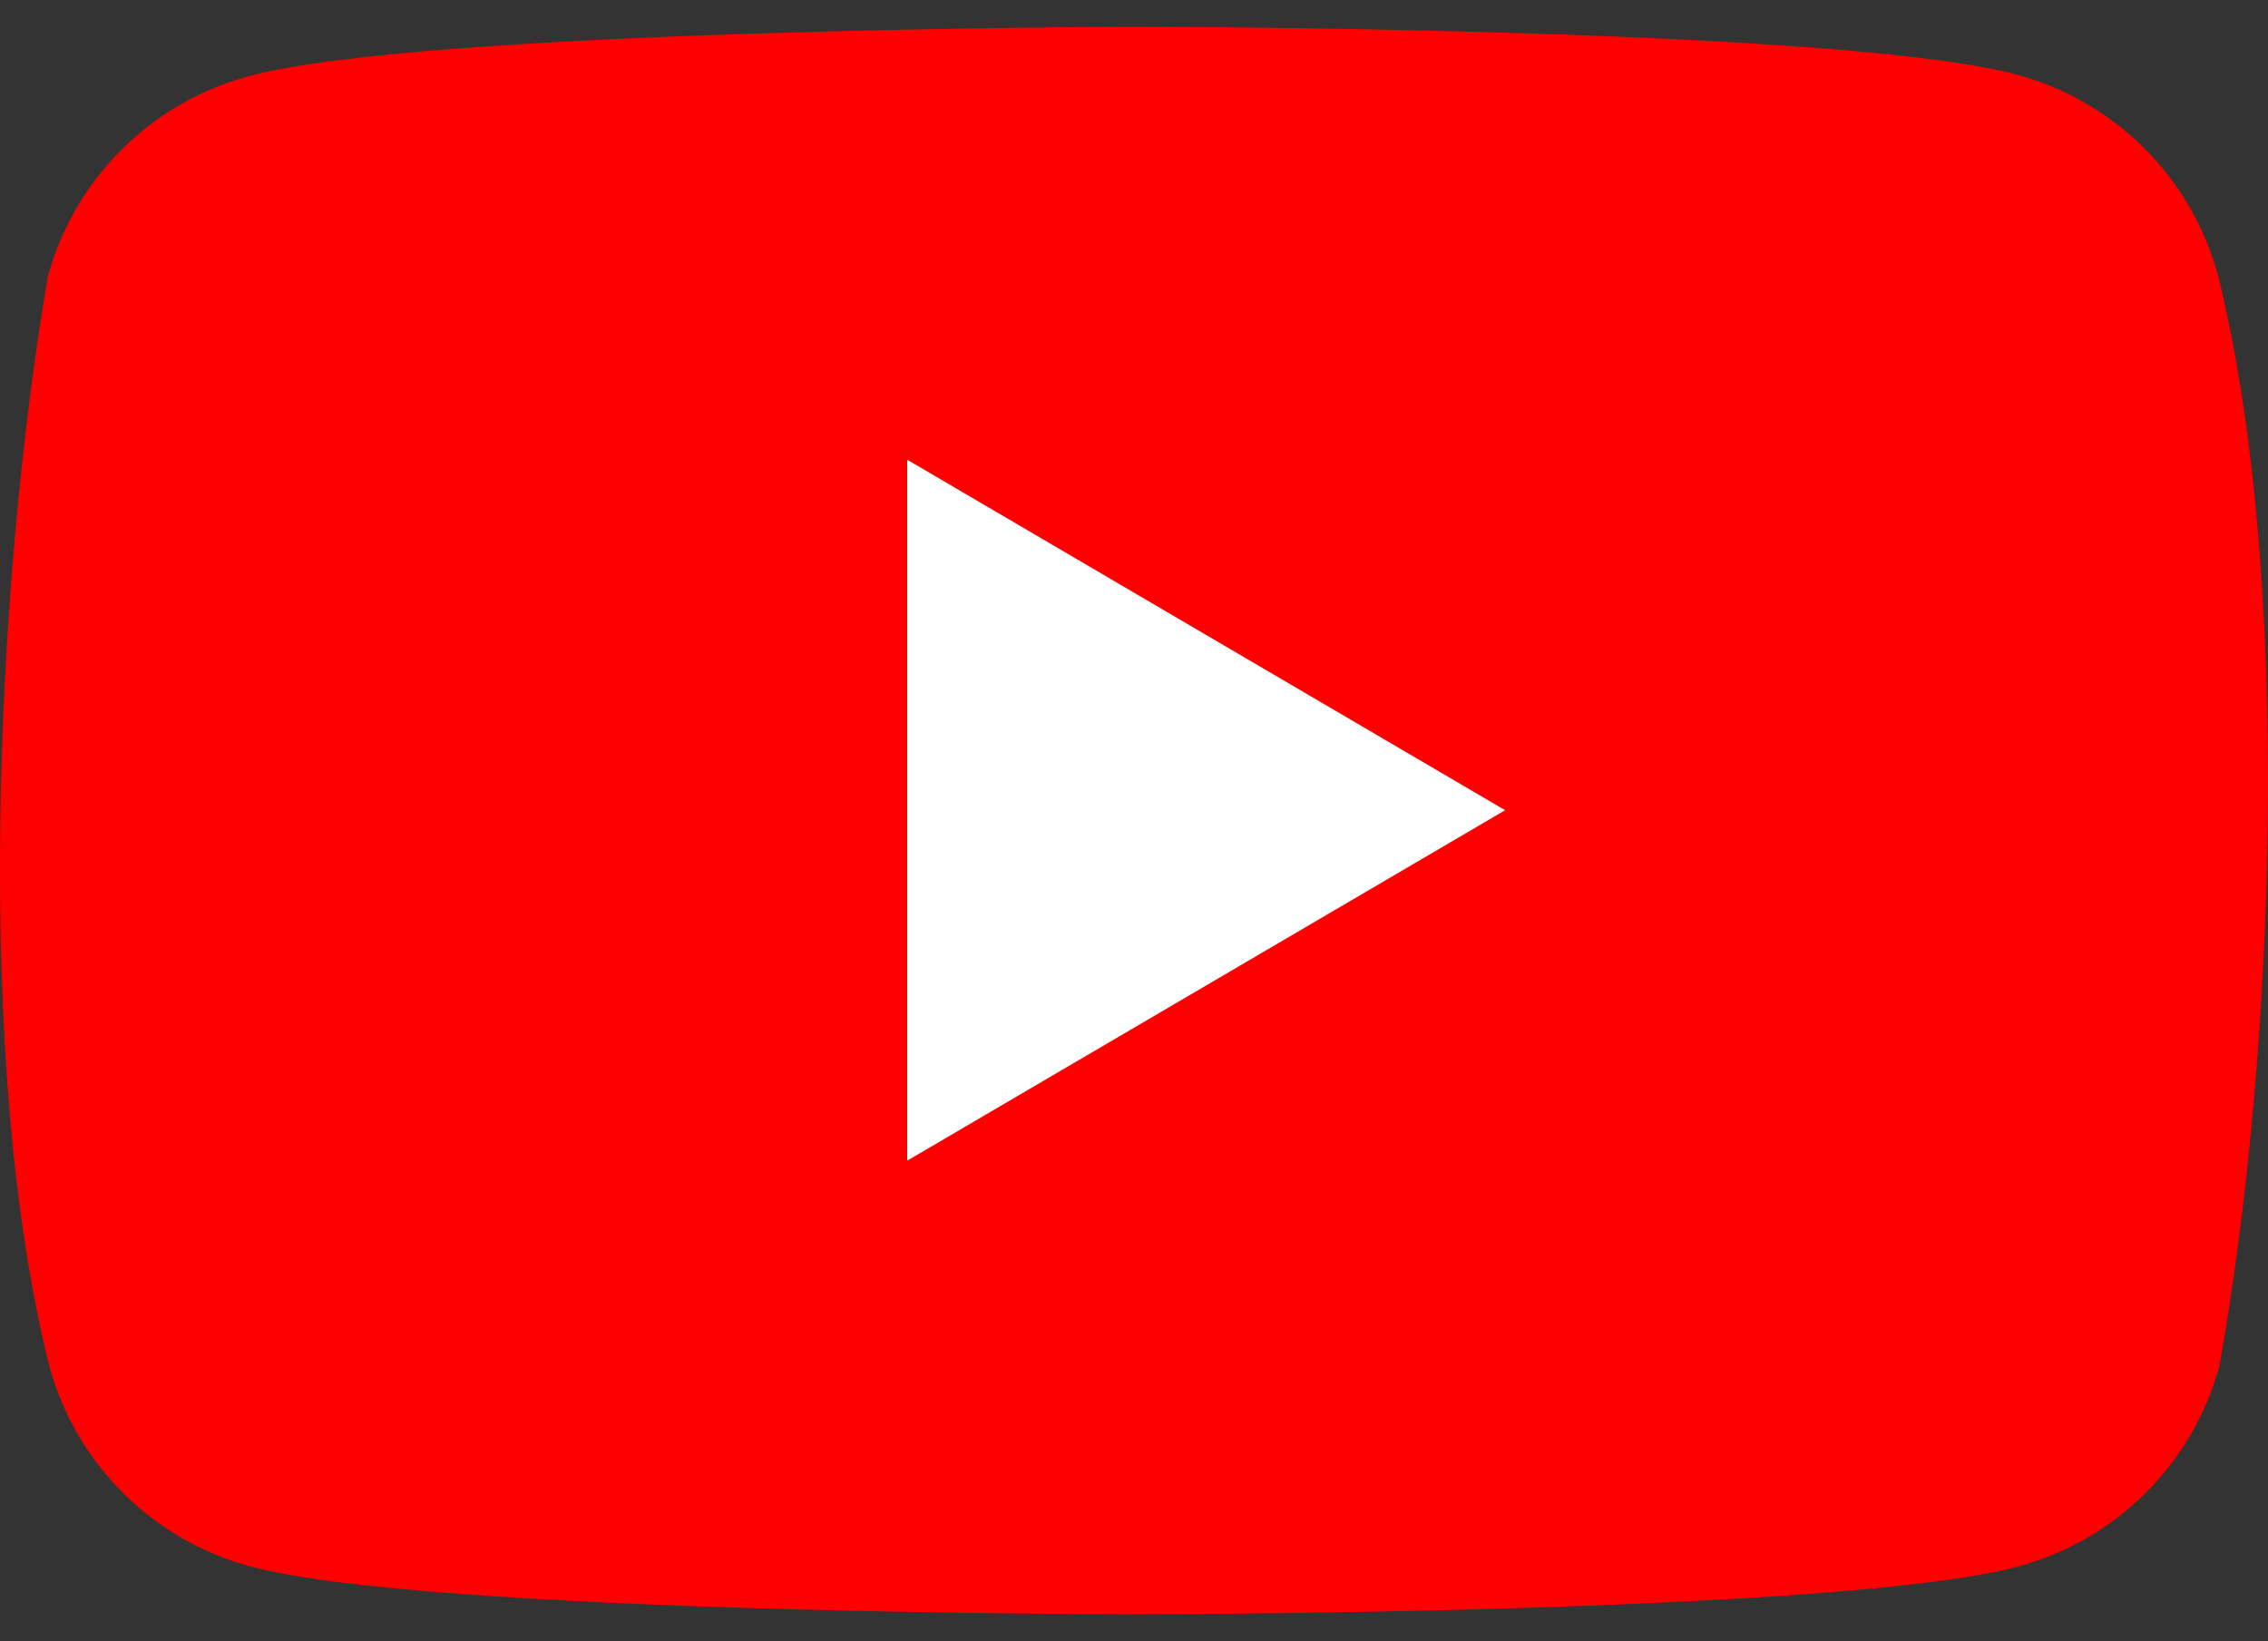 <svg width="76" height="55" viewBox="0 0 76 55" fill="none" xmlns="http://www.w3.org/2000/svg">
<rect x="0" y="0" width="76" height="55" fill="#333333" stroke="none"/>
<path d="M74.323 9.229C73.887 7.619 73.037 6.151 71.856 4.971C70.676 3.792 69.207 2.942 67.597 2.506C61.699 0.898 37.962 0.898 37.962 0.898C37.962 0.898 14.224 0.947 8.327 2.555C6.716 2.991 5.247 3.841 4.067 5.02C2.887 6.2 2.036 7.668 1.6 9.278C-0.184 19.752 -0.876 35.712 1.649 45.768C2.085 47.378 2.935 48.846 4.116 50.026C5.296 51.205 6.764 52.055 8.375 52.491C14.273 54.098 38.01 54.098 38.01 54.098C38.01 54.098 61.748 54.098 67.645 52.491C69.256 52.055 70.725 51.205 71.905 50.026C73.085 48.846 73.936 47.378 74.371 45.768C76.253 35.279 76.833 19.328 74.323 9.229Z" fill="#FF0000"/>
<path d="M30.4 38.897L50.437 27.152L30.4 15.406V38.897Z" fill="white"/>
</svg>
